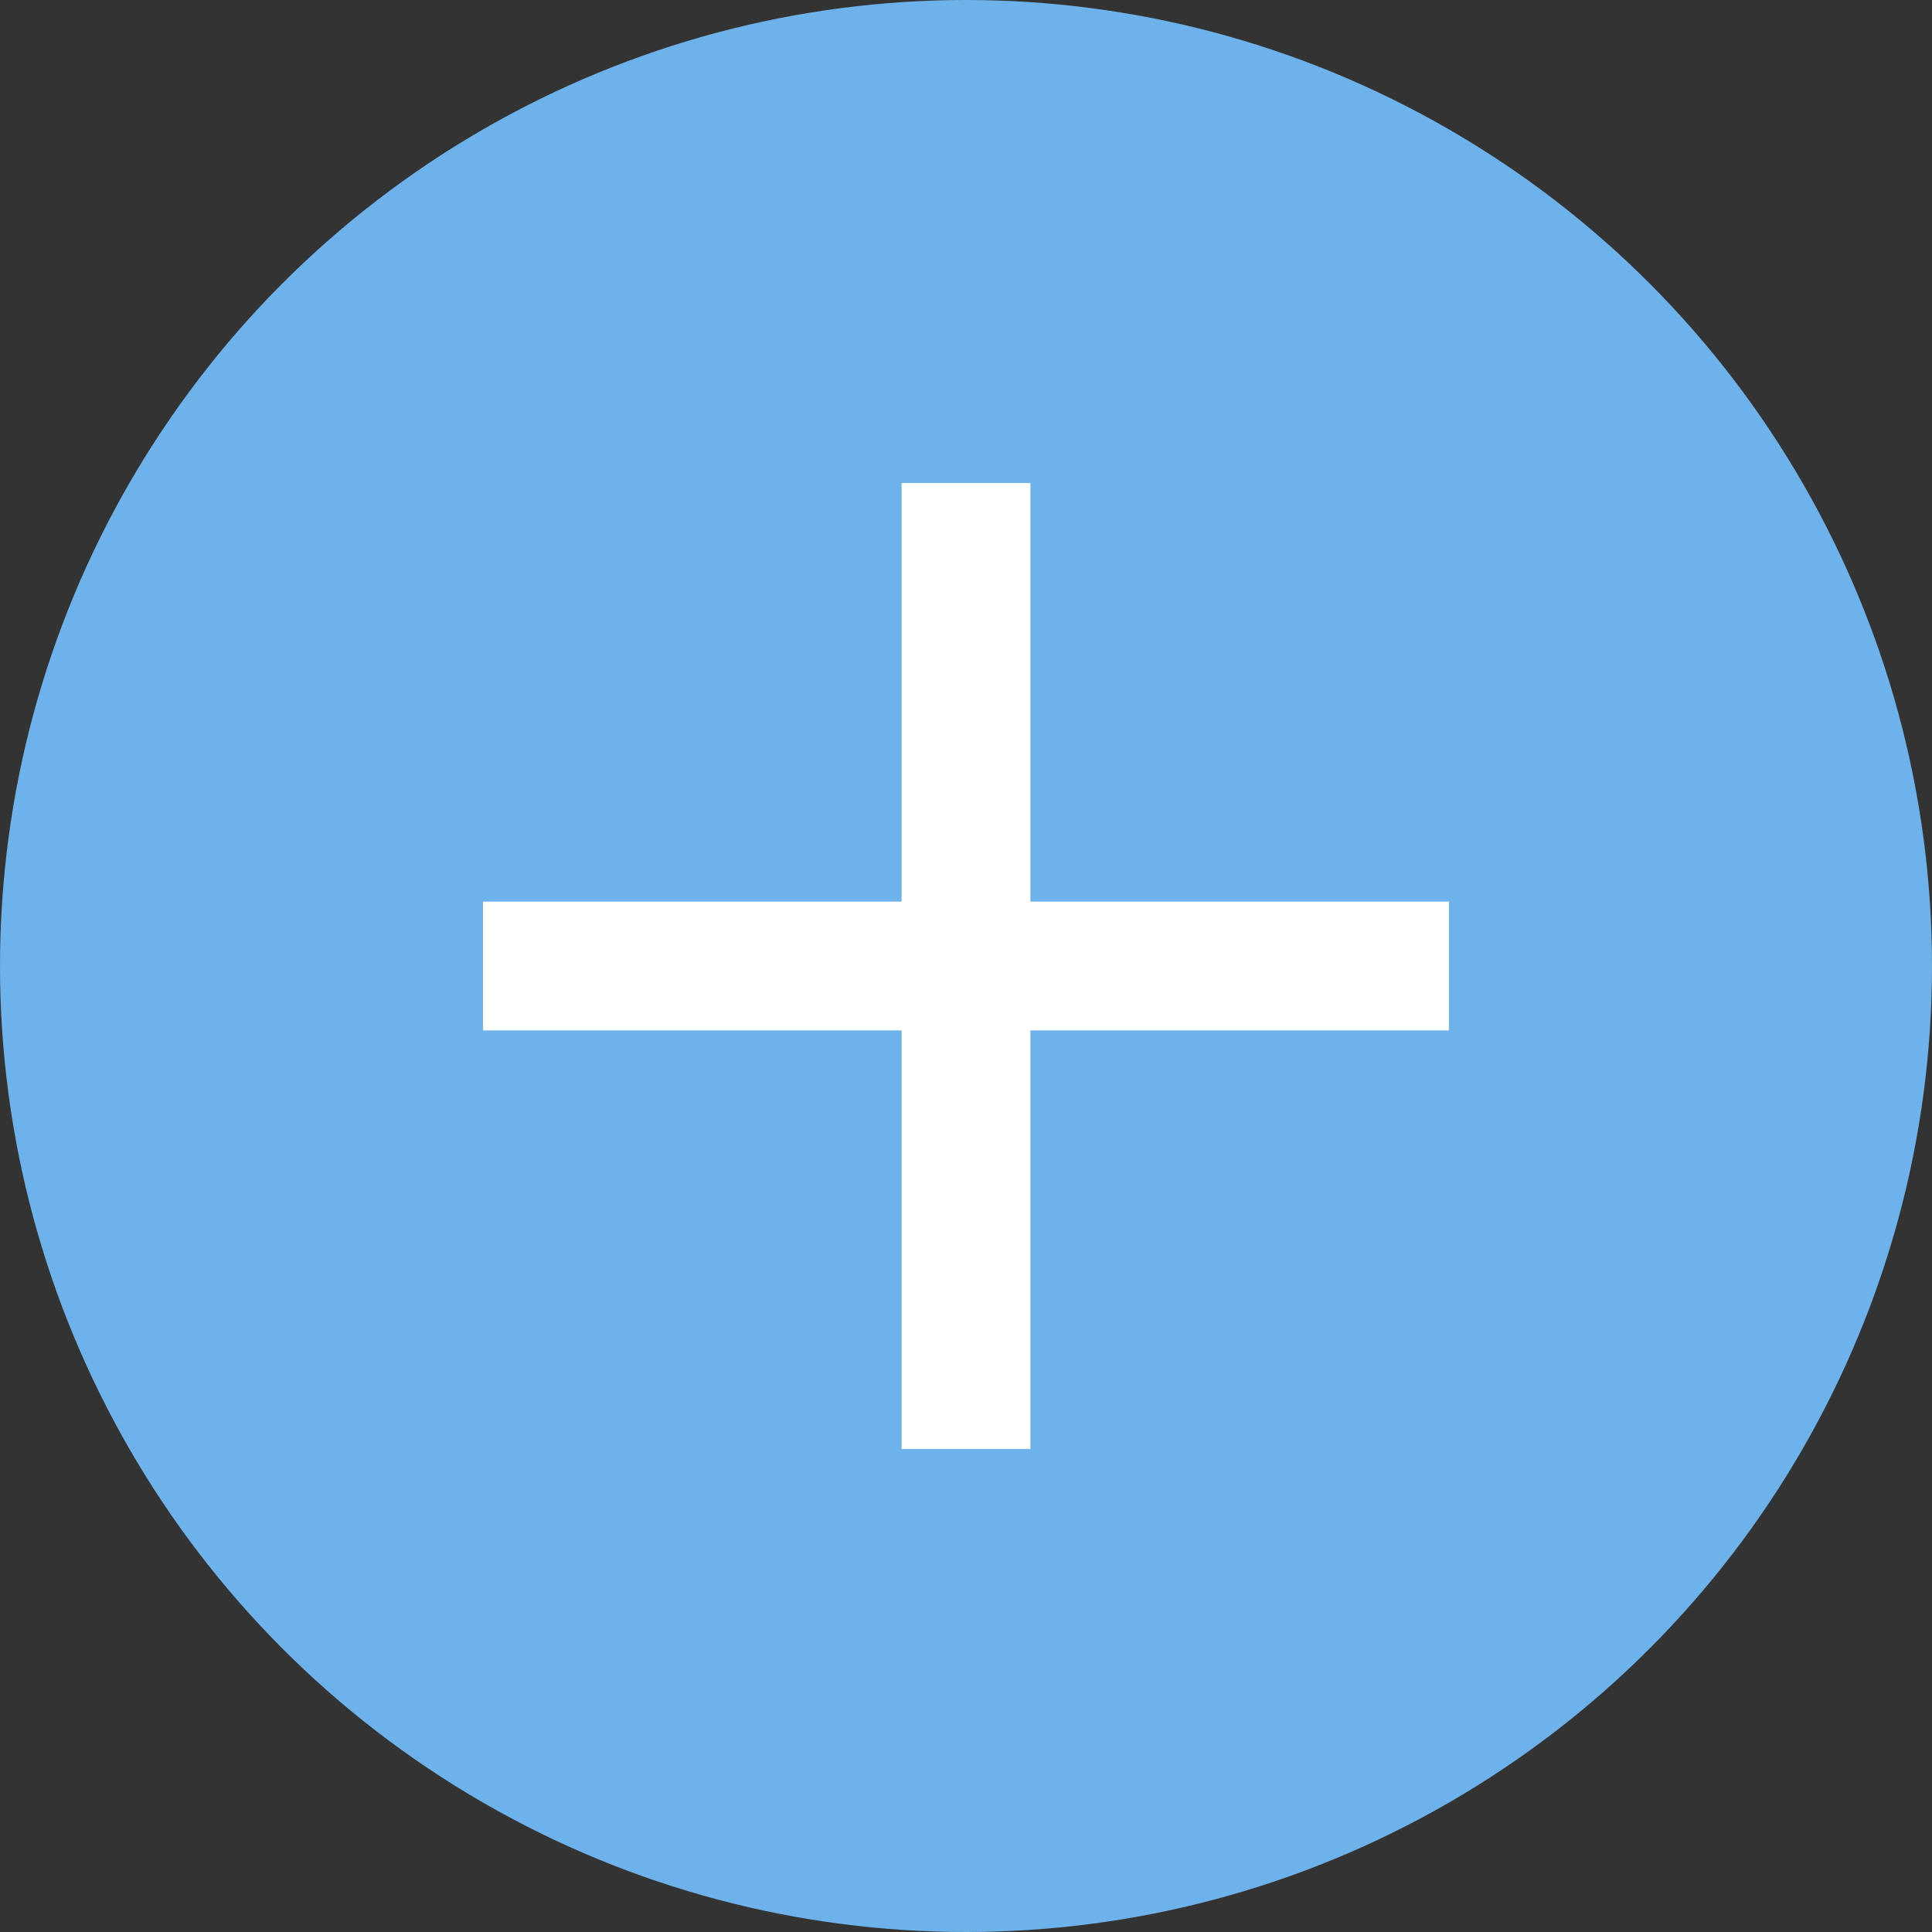 <?xml version="1.0" encoding="UTF-8"?>
<svg width="60px" height="60px" viewBox="0 0 60 60" version="1.1" xmlns="http://www.w3.org/2000/svg" xmlns:xlink="http://www.w3.org/1999/xlink">
    <rect x="0" y="0" width="60" height="60" fill="#333333" stroke="none"/>
    <!-- Generator: Sketch 50.2 (55047) - http://www.bohemiancoding.com/sketch -->
    <title>60-添加图片</title>
    <desc>Created with Sketch.</desc>
    <defs></defs>
    <g id="控件" stroke="none" stroke-width="1" fill="none" fill-rule="evenodd">
        <g id="60-添加图片">
            <g id="Group-2">
                <circle id="Oval" fill="#6EB2EB" cx="30" cy="30" r="30"></circle>
                <rect id="Rectangle-12" fill="#FFFFFF" x="28" y="15" width="4" height="30"></rect>
                <rect id="Rectangle-12-Copy" fill="#FFFFFF" transform="translate(30, 30) rotate(-270) translate(-30, -30) " x="28" y="15" width="4" height="30"></rect>
            </g>
        </g>
    </g>
</svg>